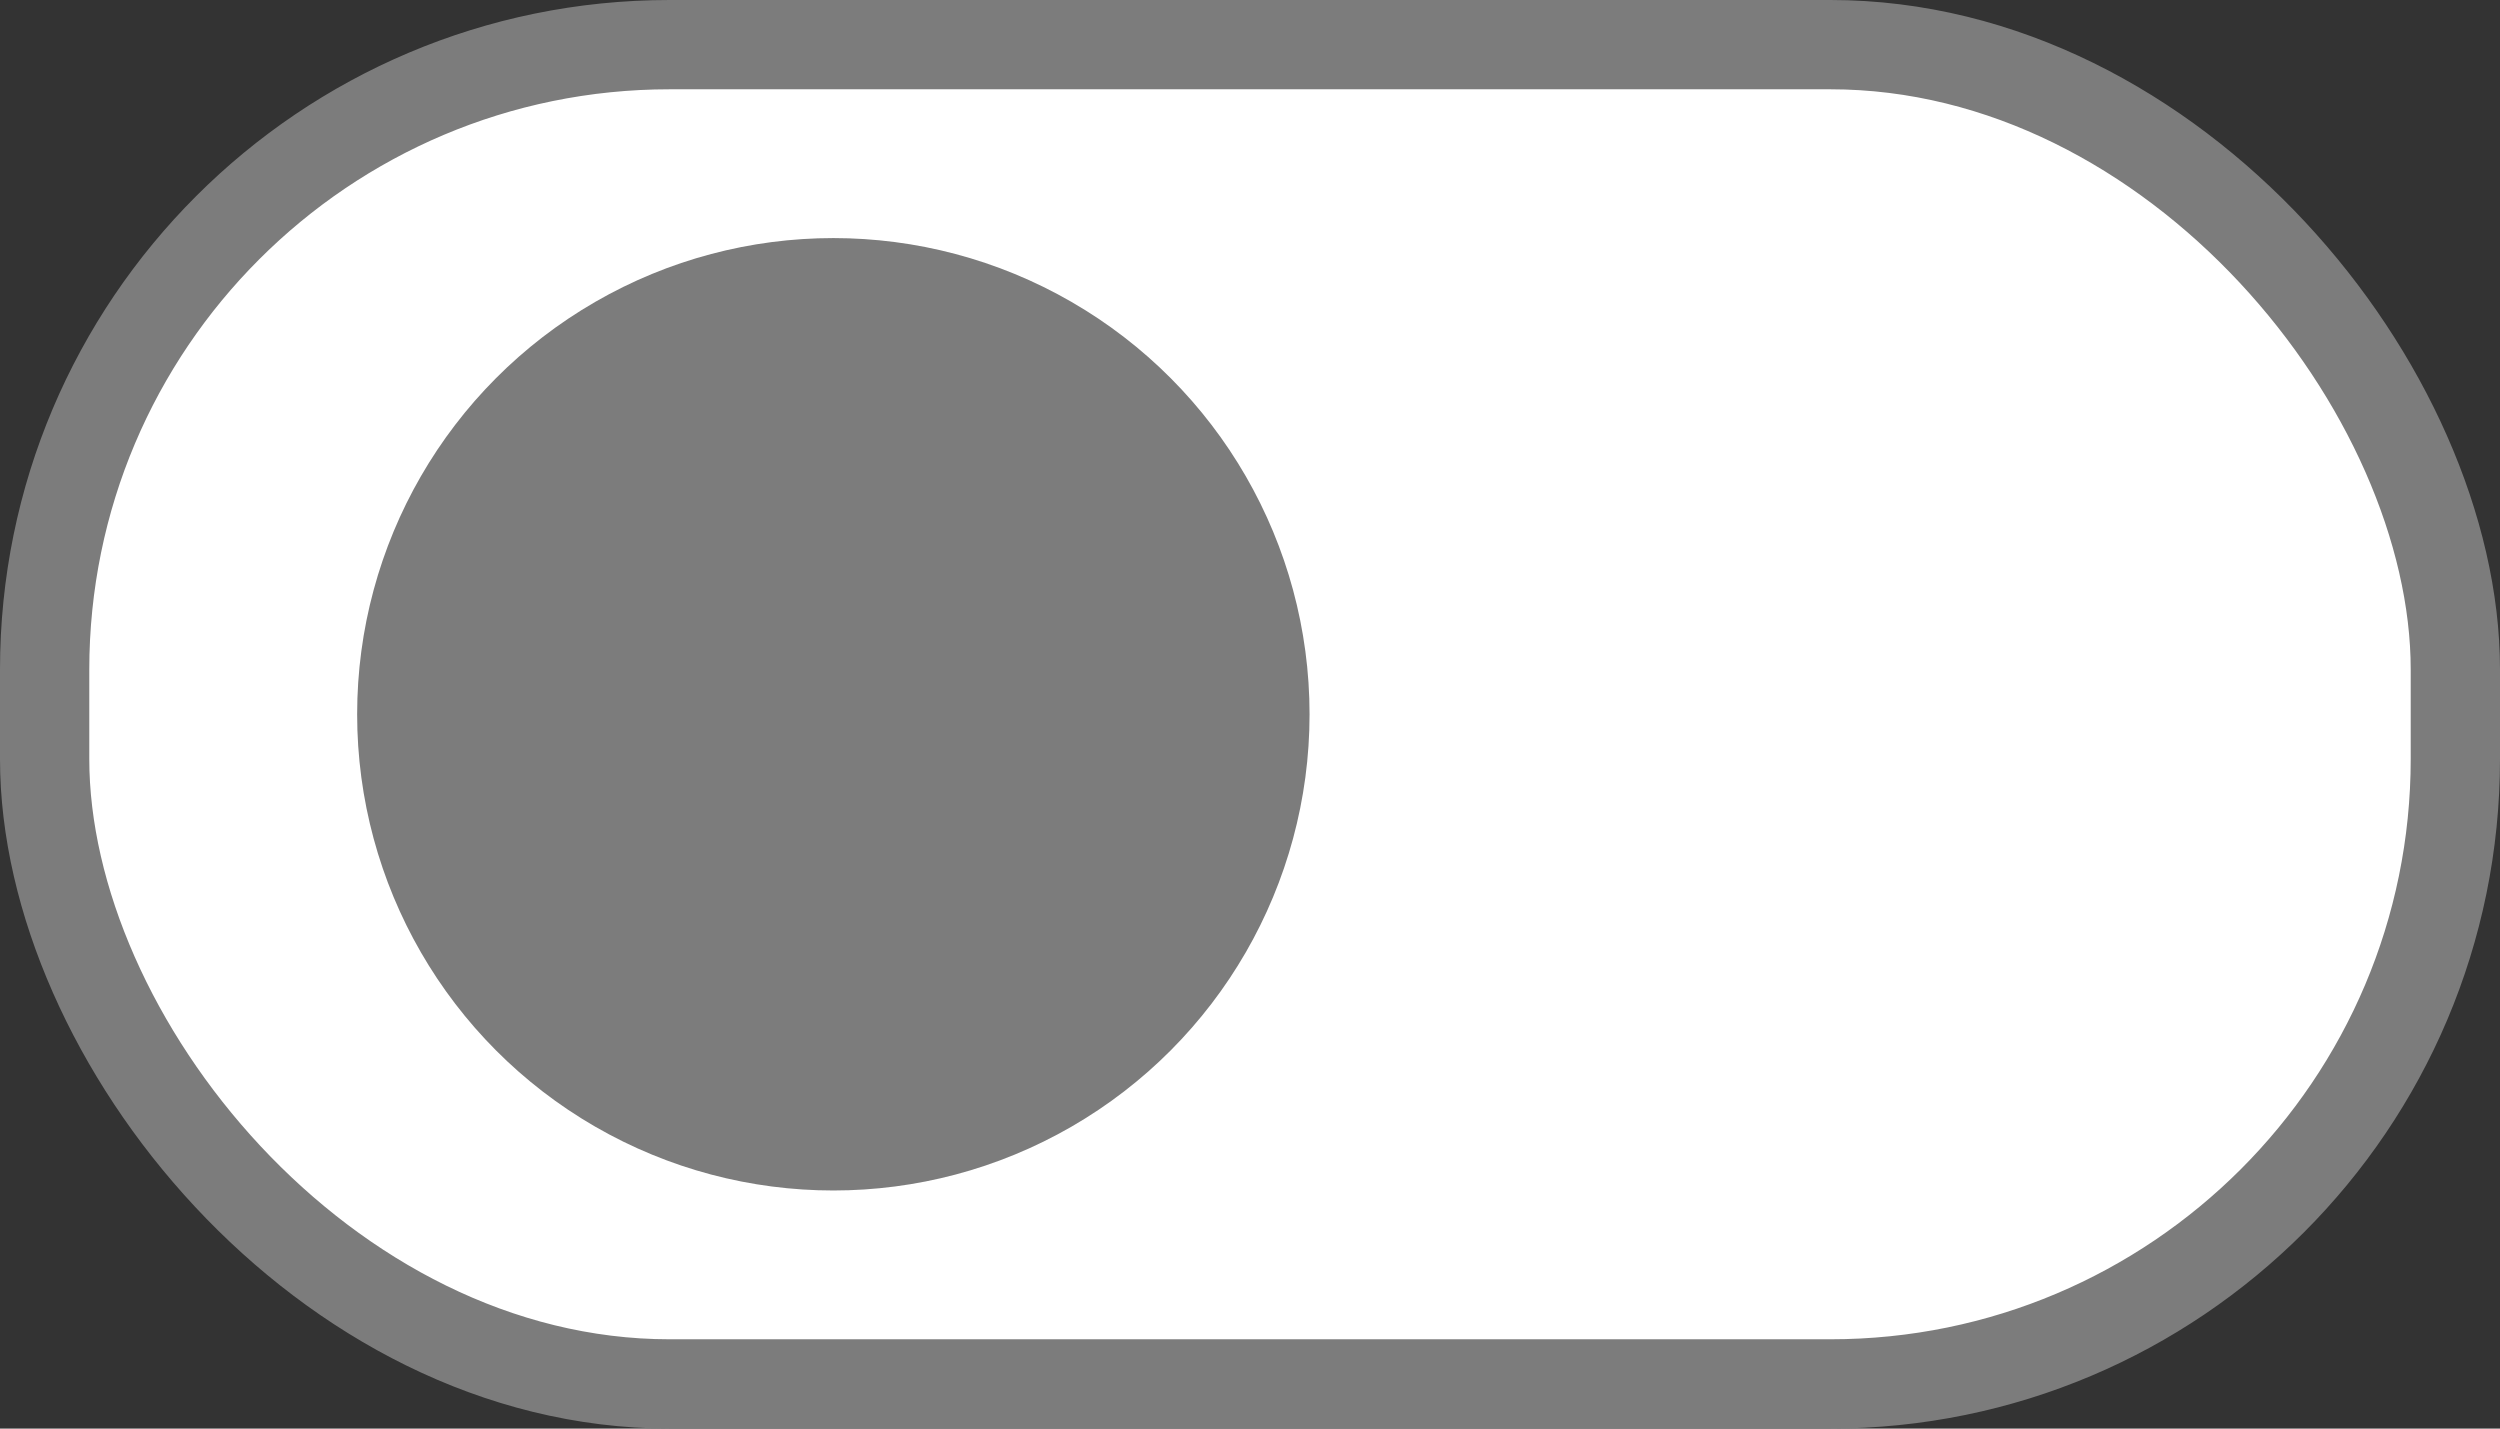 <svg width="56" height="32" viewBox="0 0 56 32" fill="none" xmlns="http://www.w3.org/2000/svg">
<rect x="0" y="0" width="56" height="32" fill="#333333" stroke="none"/>
<rect x="55" y="31" width="54" height="30" rx="14" transform="rotate(-180 55 31)" fill="white" stroke="#7C7C7C" stroke-width="2"/>
<circle cx="18.667" cy="16" r="10.667" transform="rotate(-180 18.667 16)" fill="#7C7C7C"/>
</svg>
